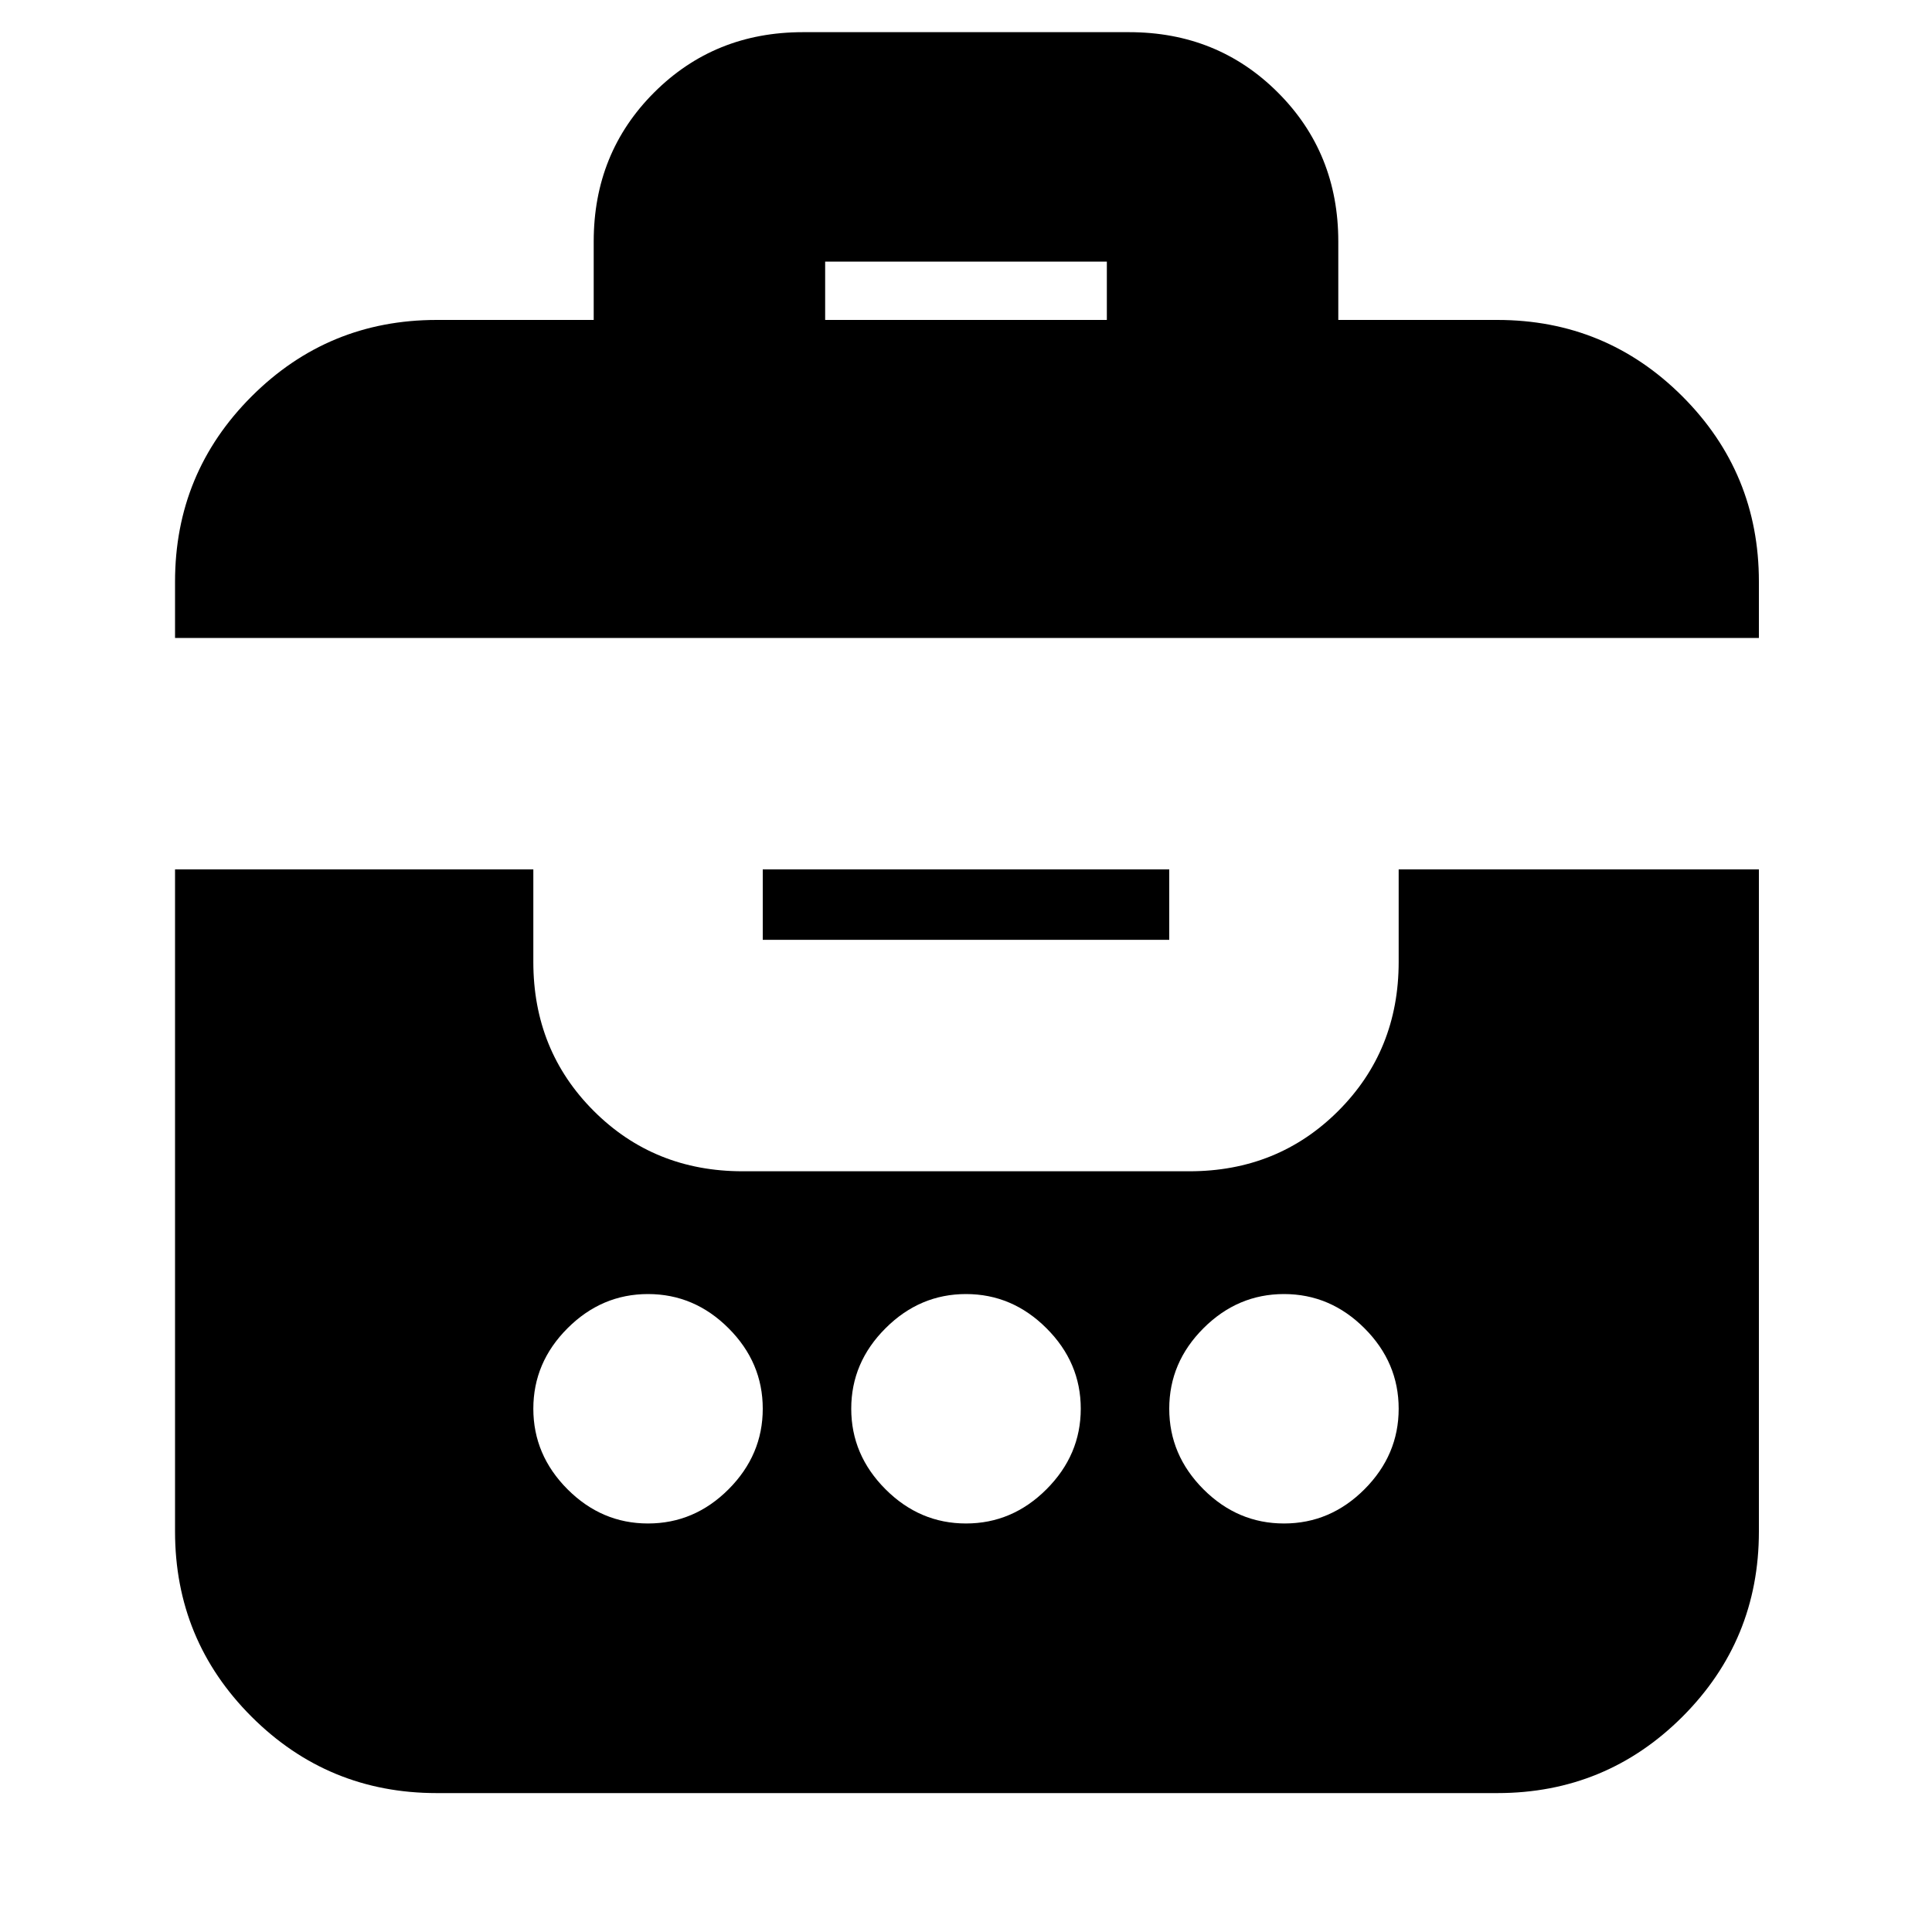 <svg xmlns="http://www.w3.org/2000/svg" height="20" width="20"><path d="M1.812 6.604v-.583q0-1.125.792-1.917t1.917-.792h1.625V2.5q0-.917.625-1.542T8.312.333h3.376q.916 0 1.541.625.625.625.625 1.542v.812H15.5q1.125 0 1.917.792.791.792.791 1.917v.583Zm6.73-3.292h2.916v-.604H8.542Zm-4.021 15.25q-1.125 0-1.917-.791-.792-.792-.792-1.917V9h3.709v.958q0 .917.625 1.542t1.542.625h4.624q.917 0 1.542-.625t.625-1.542V9h3.729v6.854q0 1.125-.791 1.917-.792.791-1.917.791ZM7.896 9h4.208v.729H7.896Zm-1.188 4.396q-.479 0-.833.354t-.354.833q0 .479.354.834.354.354.833.354.48 0 .834-.354.354-.355.354-.834t-.354-.833q-.354-.354-.834-.354Zm3.292 0q-.479 0-.833.354-.355.354-.355.833t.355.834q.354.354.833.354t.833-.354q.355-.355.355-.834t-.355-.833q-.354-.354-.833-.354Zm3.292 0q-.48 0-.834.354t-.354.833q0 .479.354.834.354.354.834.354.479 0 .833-.354.354-.355.354-.834t-.354-.833q-.354-.354-.833-.354Z"/></svg>